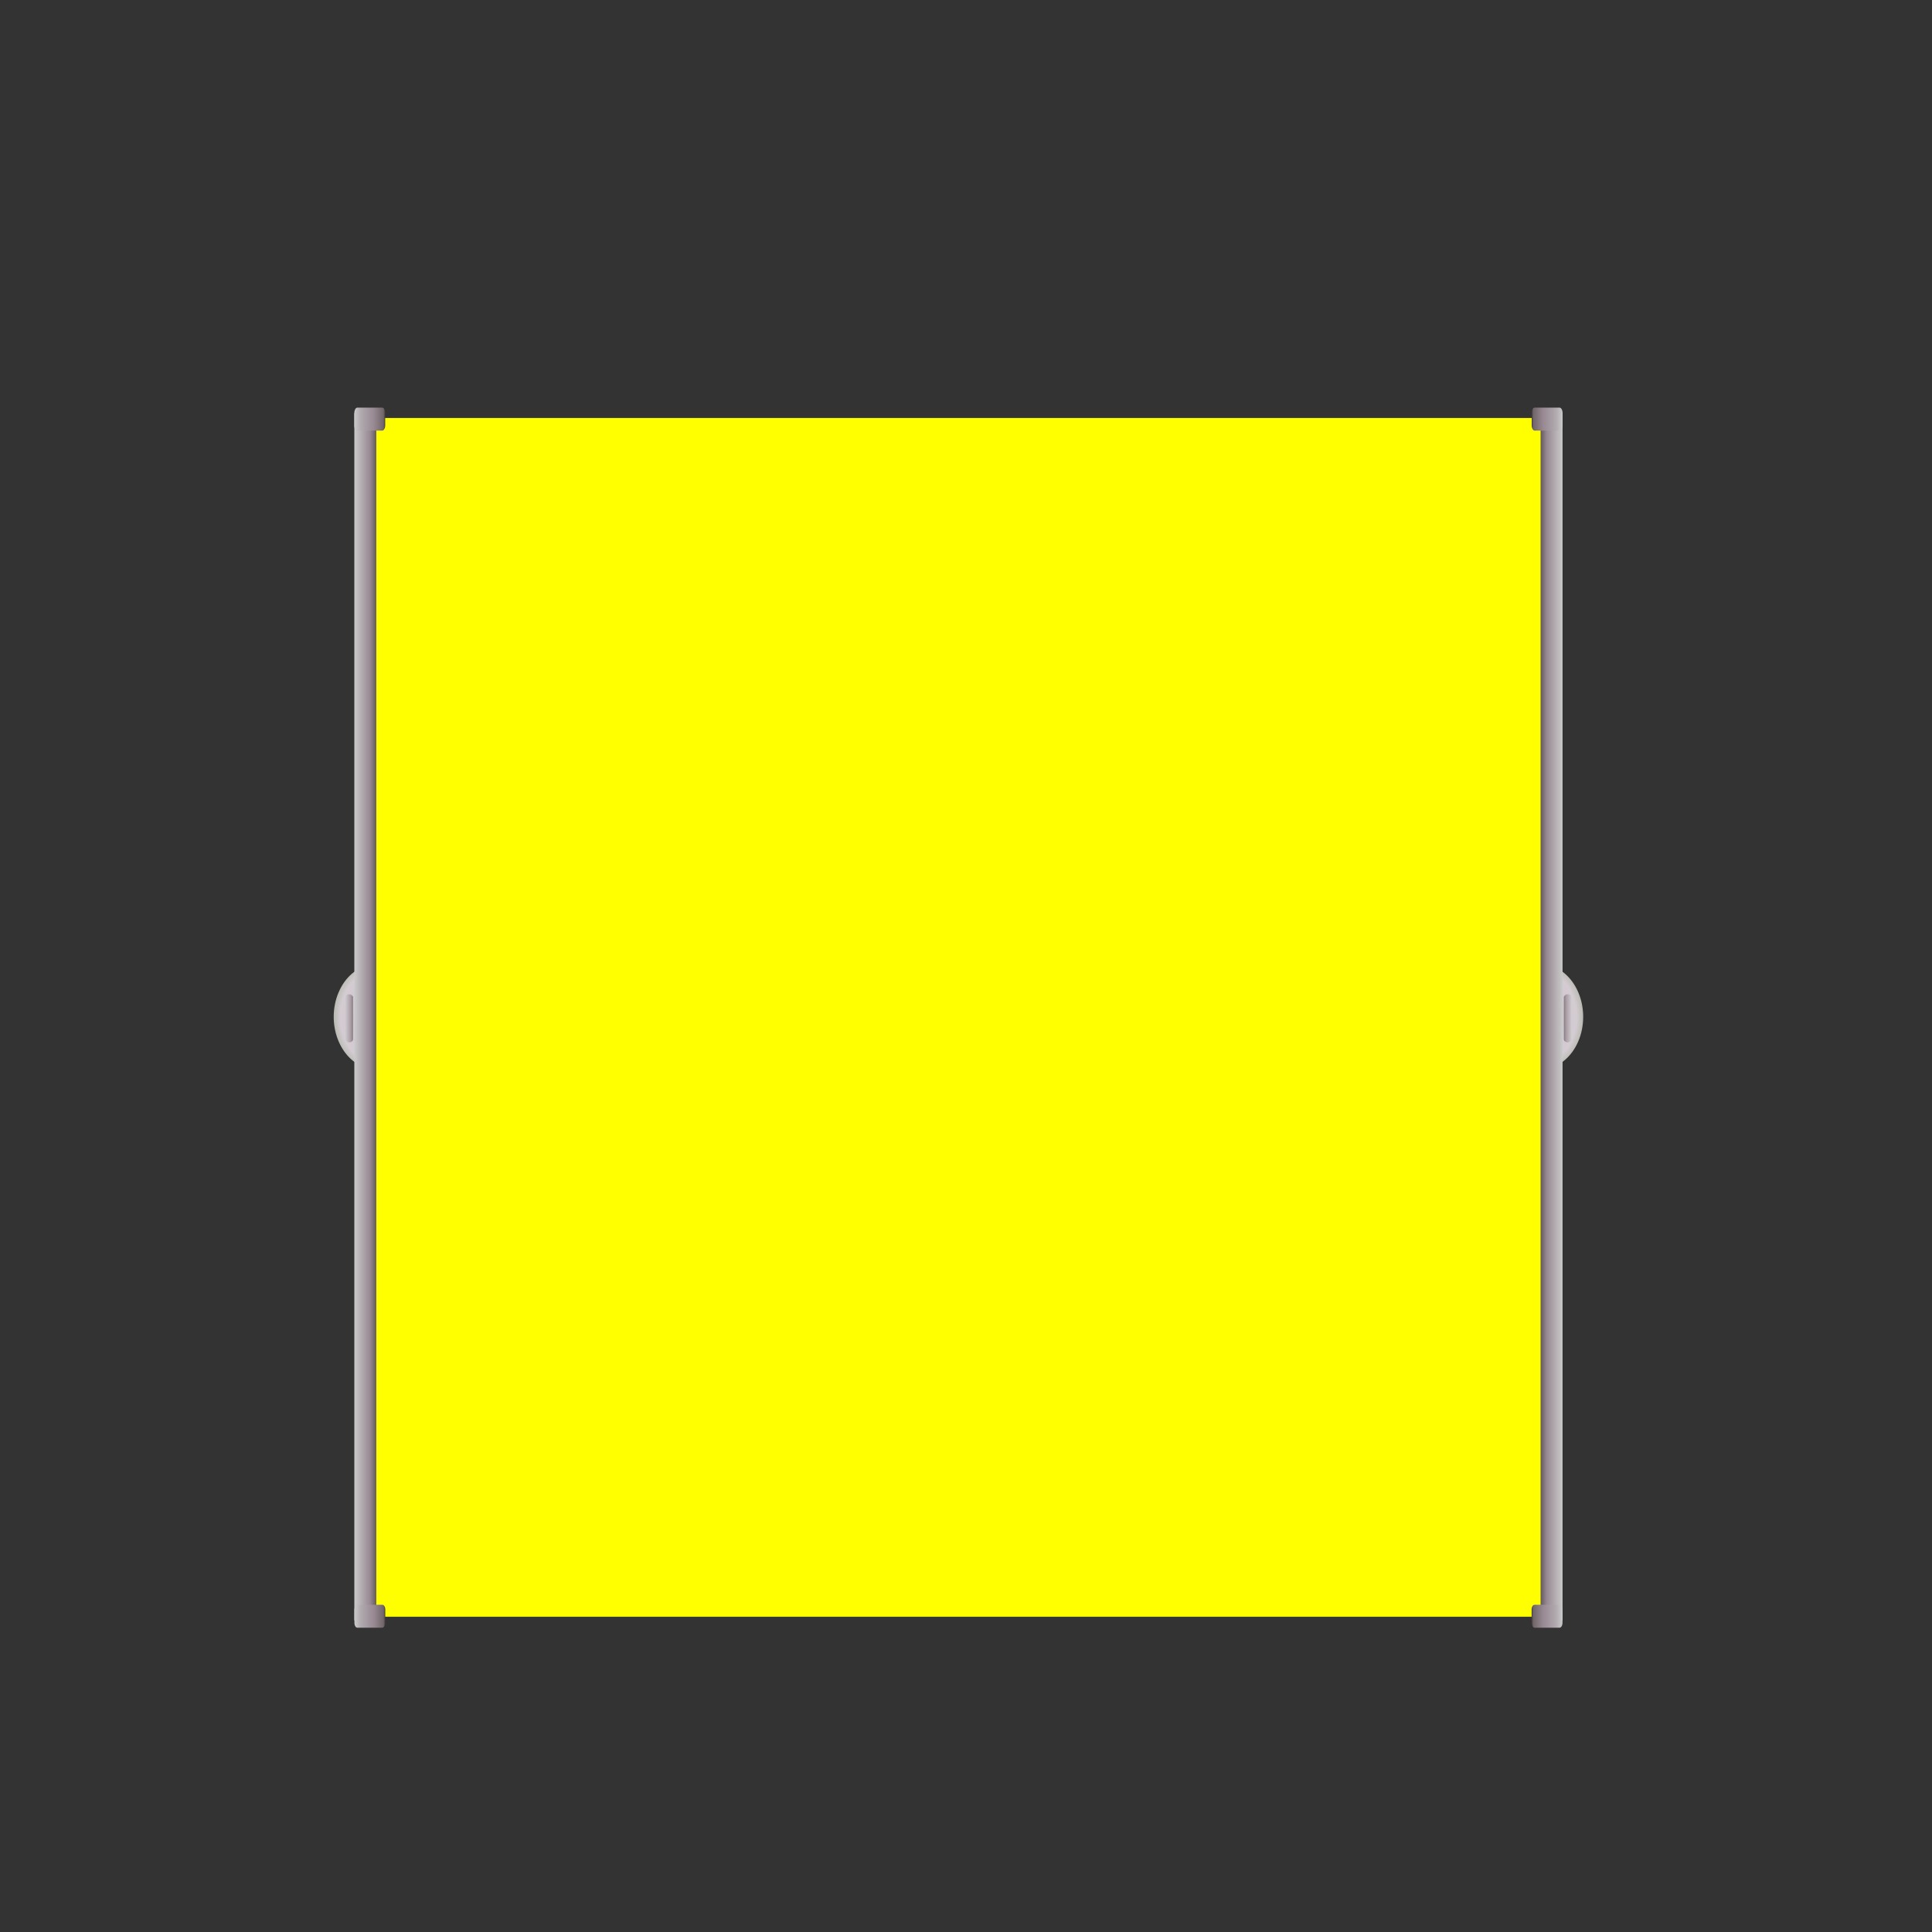 <?xml version="1.0" encoding="UTF-8" standalone="no"?>
<!-- Created with Inkscape (http://www.inkscape.org/) -->
<svg
   xmlns:dc="http://purl.org/dc/elements/1.1/"
   xmlns:cc="http://creativecommons.org/ns#"
   xmlns:rdf="http://www.w3.org/1999/02/22-rdf-syntax-ns#"
   xmlns:svg="http://www.w3.org/2000/svg"
   xmlns="http://www.w3.org/2000/svg"
   xmlns:xlink="http://www.w3.org/1999/xlink"
   xmlns:sodipodi="http://sodipodi.sourceforge.net/DTD/sodipodi-0.dtd"
   xmlns:inkscape="http://www.inkscape.org/namespaces/inkscape"
   width="500"
   height="500"
   id="svg2"
   sodipodi:version="0.32"
   inkscape:version="0.46"
   version="1.0"
   sodipodi:docname="range_selection.svg"
   inkscape:output_extension="org.inkscape.output.svg.inkscape">
  <rect width="100%" height="100%" fill="#333333" stroke="none"/>
  <defs
     id="defs4">
    <linearGradient
       id="linearGradient3395">
      <stop
         id="stop3397"
         offset="0"
         style="stop-color:#cac2c8;stop-opacity:1;" />
      <stop
         style="stop-color:#d4ccd2;stop-opacity:1;"
         offset="0.805"
         id="stop3403" />
      <stop
         style="stop-color:#babab3;stop-opacity:1;"
         offset="1"
         id="stop3399" />
    </linearGradient>
    <linearGradient
       id="linearGradient3379">
      <stop
         id="stop3381"
         offset="0"
         style="stop-color:#818181;stop-opacity:0.769;" />
      <stop
         style="stop-color:#b2b2b2;stop-opacity:0.882;"
         offset="0.49"
         id="stop3391" />
      <stop
         style="stop-color:#cbcbcb;stop-opacity:1;"
         offset="1"
         id="stop3389" />
    </linearGradient>
    <linearGradient
       id="linearGradient3350">
      <stop
         id="stop3352"
         offset="0"
         style="stop-color:#cbcbcb;stop-opacity:1;" />
      <stop
         style="stop-color:#b1aaaf;stop-opacity:1;"
         offset="0.209"
         id="stop3354" />
      <stop
         style="stop-color:#988993;stop-opacity:1;"
         offset="0.633"
         id="stop3356" />
      <stop
         id="stop3358"
         offset="0.844"
         style="stop-color:#7e7277;stop-opacity:1;" />
      <stop
         style="stop-color:#716669;stop-opacity:1;"
         offset="0.946"
         id="stop3360" />
      <stop
         id="stop3362"
         offset="1"
         style="stop-color:#453e3e;stop-opacity:1;" />
    </linearGradient>
    <linearGradient
       id="linearGradient3324">
      <stop
         style="stop-color:#cbcbcb;stop-opacity:1;"
         offset="0"
         id="stop3326" />
      <stop
         id="stop3332"
         offset="0.228"
         style="stop-color:#b1aaaf;stop-opacity:1;" />
      <stop
         id="stop3328"
         offset="0.492"
         style="stop-color:#988993;stop-opacity:1;" />
      <stop
         style="stop-color:#7e7277;stop-opacity:1;"
         offset="0.602"
         id="stop3334" />
      <stop
         id="stop3336"
         offset="0.721"
         style="stop-color:#716669;stop-opacity:1;" />
      <stop
         style="stop-color:#453e3e;stop-opacity:1;"
         offset="1"
         id="stop3330" />
    </linearGradient>
    <linearGradient
       id="linearGradient3312">
      <stop
         id="stop3314"
         offset="0"
         style="stop-color:#dedede;stop-opacity:1;" />
      <stop
         id="stop3318"
         offset="1"
         style="stop-color:#b8a5a5;stop-opacity:0.745;" />
    </linearGradient>
    <linearGradient
       id="linearGradient3302">
      <stop
         style="stop-color:#cbcbcb;stop-opacity:1;"
         offset="0"
         id="stop3304" />
      <stop
         id="stop3306"
         offset="0.419"
         style="stop-color:#988993;stop-opacity:1;" />
      <stop
         style="stop-color:#665c5c;stop-opacity:1;"
         offset="0.796"
         id="stop3308" />
      <stop
         style="stop-color:#655b5b;stop-opacity:1;"
         offset="1"
         id="stop3310" />
    </linearGradient>
    <linearGradient
       id="linearGradient3288">
      <stop
         id="stop3290"
         offset="0"
         style="stop-color:#cbcbcb;stop-opacity:1;" />
      <stop
         style="stop-color:#988993;stop-opacity:1;"
         offset="0.406"
         id="stop3292" />
      <stop
         id="stop3296"
         offset="0.796"
         style="stop-color:#665c5c;stop-opacity:1;" />
      <stop
         id="stop3294"
         offset="1"
         style="stop-color:#655b5b;stop-opacity:1;" />
    </linearGradient>
    <linearGradient
       id="linearGradient3173">
      <stop
         style="stop-color:#cbcbcb;stop-opacity:1;"
         offset="0"
         id="stop3185" />
      <stop
         id="stop3282"
         offset="0.723"
         style="stop-color:#988993;stop-opacity:1;" />
      <stop
         style="stop-color:#655b5b;stop-opacity:1;"
         offset="1"
         id="stop3177" />
    </linearGradient>
    <inkscape:perspective
       sodipodi:type="inkscape:persp3d"
       inkscape:vp_x="0 : 526.18109 : 1"
       inkscape:vp_y="0 : 1000 : 0"
       inkscape:vp_z="744.09448 : 526.18109 : 1"
       inkscape:persp3d-origin="372.04724 : 350.78739 : 1"
       id="perspective10" />
    <linearGradient
       inkscape:collect="always"
       xlink:href="#linearGradient3173"
       id="linearGradient3190"
       gradientUnits="userSpaceOnUse"
       x1="92.583"
       y1="262.659"
       x2="96.506"
       y2="262.659"
       gradientTransform="matrix(1.447,0,0,0.997,-42.301,1.27)" />
    <linearGradient
       inkscape:collect="always"
       xlink:href="#linearGradient3350"
       id="linearGradient3348"
       gradientUnits="userSpaceOnUse"
       gradientTransform="matrix(0.972,0,0,1.567,3.089,51.373)"
       x1="91.142"
       y1="-101.98"
       x2="99.358"
       y2="-101.98" />
    <linearGradient
       inkscape:collect="always"
       xlink:href="#linearGradient3350"
       id="linearGradient3369"
       gradientUnits="userSpaceOnUse"
       gradientTransform="matrix(0.972,0,0,1.567,3.11,-258.434)"
       x1="91.142"
       y1="-101.98"
       x2="99.358"
       y2="-101.98" />
    <radialGradient
       inkscape:collect="always"
       xlink:href="#linearGradient3395"
       id="radialGradient3393"
       cx="91.454"
       cy="262.51"
       fx="91.454"
       fy="262.51"
       r="1.312"
       gradientTransform="matrix(1.769,-1.3936461e-5,2.2050129e-6,5.456,-70.072,-1169.748)"
       gradientUnits="userSpaceOnUse" />
    <linearGradient
       inkscape:collect="always"
       xlink:href="#linearGradient3173"
       id="linearGradient3413"
       x1="91.252"
       y1="263.623"
       x2="93.231"
       y2="263.623"
       gradientUnits="userSpaceOnUse"
       gradientTransform="matrix(1,0,0,0.975,-1.871,6.553)" />
    <radialGradient
       inkscape:collect="always"
       xlink:href="#linearGradient3395"
       id="radialGradient3425"
       gradientUnits="userSpaceOnUse"
       gradientTransform="matrix(1.769,-1.3936461e-5,2.2050129e-6,5.456,-70.072,-1169.748)"
       cx="91.454"
       cy="262.51"
       fx="91.454"
       fy="262.51"
       r="1.312" />
    <linearGradient
       inkscape:collect="always"
       xlink:href="#linearGradient3173"
       id="linearGradient3427"
       gradientUnits="userSpaceOnUse"
       gradientTransform="matrix(1.447,0,0,0.997,-538.392,1.27)"
       x1="92.583"
       y1="262.659"
       x2="96.506"
       y2="262.659" />
    <linearGradient
       inkscape:collect="always"
       xlink:href="#linearGradient3350"
       id="linearGradient3429"
       gradientUnits="userSpaceOnUse"
       gradientTransform="matrix(0.972,0,0,1.567,-493.003,51.373)"
       x1="91.142"
       y1="-101.98"
       x2="99.358"
       y2="-101.98" />
    <linearGradient
       inkscape:collect="always"
       xlink:href="#linearGradient3350"
       id="linearGradient3431"
       gradientUnits="userSpaceOnUse"
       gradientTransform="matrix(0.972,0,0,1.567,-492.981,-258.434)"
       x1="91.142"
       y1="-101.98"
       x2="99.358"
       y2="-101.98" />
    <linearGradient
       inkscape:collect="always"
       xlink:href="#linearGradient3173"
       id="linearGradient3433"
       gradientUnits="userSpaceOnUse"
       gradientTransform="matrix(1,0,0,0.975,-497.962,6.553)"
       x1="91.252"
       y1="263.623"
       x2="93.231"
       y2="263.623" />
  </defs>
  <sodipodi:namedview
     id="base"
     pagecolor="#ffffff"
     bordercolor="#666666"
     borderopacity="1.0"
     gridtolerance="10000"
     guidetolerance="10"
     objecttolerance="10"
     inkscape:pageopacity="0.0"
     inkscape:pageshadow="2"
     inkscape:zoom="1"
     inkscape:cx="276.12775"
     inkscape:cy="252.37763"
     inkscape:document-units="px"
     inkscape:current-layer="layer1"
     showgrid="false"
     showguides="true"
     inkscape:guide-bbox="true"
     inkscape:window-width="717"
     inkscape:window-height="726"
     inkscape:window-x="61"
     inkscape:window-y="23">
    <sodipodi:guide
       orientation="0,1"
       position="87.949,236.835"
       id="guide3342" />
  </sodipodi:namedview>
  <g
     inkscape:label="Layer 1"
     inkscape:groupmode="layer"
     id="layer1">
    <path
       sodipodi:type="arc"
       style="fill:url(#radialGradient3393);fill-opacity:1;fill-rule:nonzero;stroke:none;stroke-width:1.1;stroke-linecap:round;stroke-linejoin:round;stroke-miterlimit:4;stroke-dasharray:none;stroke-opacity:1"
       id="path3344"
       sodipodi:cx="92.18943"
       sodipodi:cy="262.51273"
       sodipodi:rx="2.8054817"
       sodipodi:ry="7.1768131"
       d="M 91.977,269.669 A 2.805,7.177 0 0 1 92.008,255.351"
       transform="matrix(3.915,0,0,1.893,-263.579,-233.785)"
       sodipodi:start="1.6465296"
       sodipodi:end="4.6477075"
       sodipodi:open="true" />
    <rect
       style="fill:#ffff00;fill-rule:evenodd;stroke:#ffff00;stroke-width:1.028px;stroke-linecap:butt;stroke-linejoin:miter;stroke-opacity:1"
       id="rect2383"
       width="307.973"
       height="309.209"
       x="95.614"
       y="108.689" />
    <rect
       style="fill:url(#linearGradient3190);fill-opacity:1;stroke:none;stroke-width:1.1;stroke-linecap:round;stroke-linejoin:round;stroke-miterlimit:4;stroke-dasharray:none;stroke-opacity:1"
       id="rect3155"
       width="5.678"
       height="313.672"
       x="91.705"
       y="106.299"
       rx="1.2"
       ry="0.798" />
    <rect
       style="fill:url(#linearGradient3348);fill-opacity:1;stroke:none;stroke-width:1.1;stroke-linecap:round;stroke-linejoin:round;stroke-miterlimit:4;stroke-dasharray:none;stroke-opacity:1"
       id="rect3346"
       width="7.987"
       height="5.944"
       x="91.701"
       y="-111.443"
       rx="0.749"
       ry="1.27"
       transform="scale(1,-1)" />
    <rect
       transform="scale(1,-1)"
       ry="1.27"
       rx="0.749"
       y="-421.251"
       x="91.723"
       height="5.944"
       width="7.987"
       id="rect3364"
       style="fill:url(#linearGradient3369);fill-opacity:1;stroke:none;stroke-width:1.1;stroke-linecap:round;stroke-linejoin:round;stroke-miterlimit:4;stroke-dasharray:none;stroke-opacity:1" />
    <rect
       style="opacity:0.706;fill:url(#linearGradient3413);fill-opacity:1;fill-rule:nonzero;stroke:none;stroke-width:1.1;stroke-linecap:round;stroke-linejoin:round;stroke-miterlimit:4;stroke-dasharray:none;stroke-opacity:1"
       id="rect3405"
       width="1.979"
       height="12.432"
       x="89.382"
       y="257.319"
       rx="1.2"
       ry="0.777" />
    <path
       sodipodi:open="true"
       sodipodi:end="4.6477075"
       sodipodi:start="1.6465296"
       transform="matrix(-3.915,0,0,1.893,759.67,-233.785)"
       d="M 91.977,269.669 A 2.805,7.177 0 0 1 92.008,255.351"
       sodipodi:ry="7.1768131"
       sodipodi:rx="2.8054817"
       sodipodi:cy="262.51273"
       sodipodi:cx="92.18943"
       id="path3415"
       style="fill:url(#radialGradient3425);fill-opacity:1;fill-rule:nonzero;stroke:none;stroke-width:1.1;stroke-linecap:round;stroke-linejoin:round;stroke-miterlimit:4;stroke-dasharray:none;stroke-opacity:1"
       sodipodi:type="arc" />
    <rect
       ry="0.798"
       rx="1.2"
       y="106.299"
       x="-404.386"
       height="313.672"
       width="5.678"
       id="rect3417"
       style="fill:url(#linearGradient3427);fill-opacity:1;stroke:none;stroke-width:1.1;stroke-linecap:round;stroke-linejoin:round;stroke-miterlimit:4;stroke-dasharray:none;stroke-opacity:1"
       transform="scale(-1,1)" />
    <rect
       transform="scale(-1,-1)"
       ry="1.27"
       rx="0.749"
       y="-111.443"
       x="-404.39"
       height="5.944"
       width="7.987"
       id="rect3419"
       style="fill:url(#linearGradient3429);fill-opacity:1;stroke:none;stroke-width:1.1;stroke-linecap:round;stroke-linejoin:round;stroke-miterlimit:4;stroke-dasharray:none;stroke-opacity:1" />
    <rect
       style="fill:url(#linearGradient3431);fill-opacity:1;stroke:none;stroke-width:1.1;stroke-linecap:round;stroke-linejoin:round;stroke-miterlimit:4;stroke-dasharray:none;stroke-opacity:1"
       id="rect3421"
       width="7.987"
       height="5.944"
       x="-404.368"
       y="-421.251"
       rx="0.749"
       ry="1.27"
       transform="scale(-1,-1)" />
    <rect
       ry="0.777"
       rx="1.2"
       y="257.319"
       x="-406.71"
       height="12.432"
       width="1.979"
       id="rect3423"
       style="opacity:0.706;fill:url(#linearGradient3433);fill-opacity:1;fill-rule:nonzero;stroke:none;stroke-width:1.1;stroke-linecap:round;stroke-linejoin:round;stroke-miterlimit:4;stroke-dasharray:none;stroke-opacity:1"
       transform="scale(-1,1)" />
  </g>
</svg>
